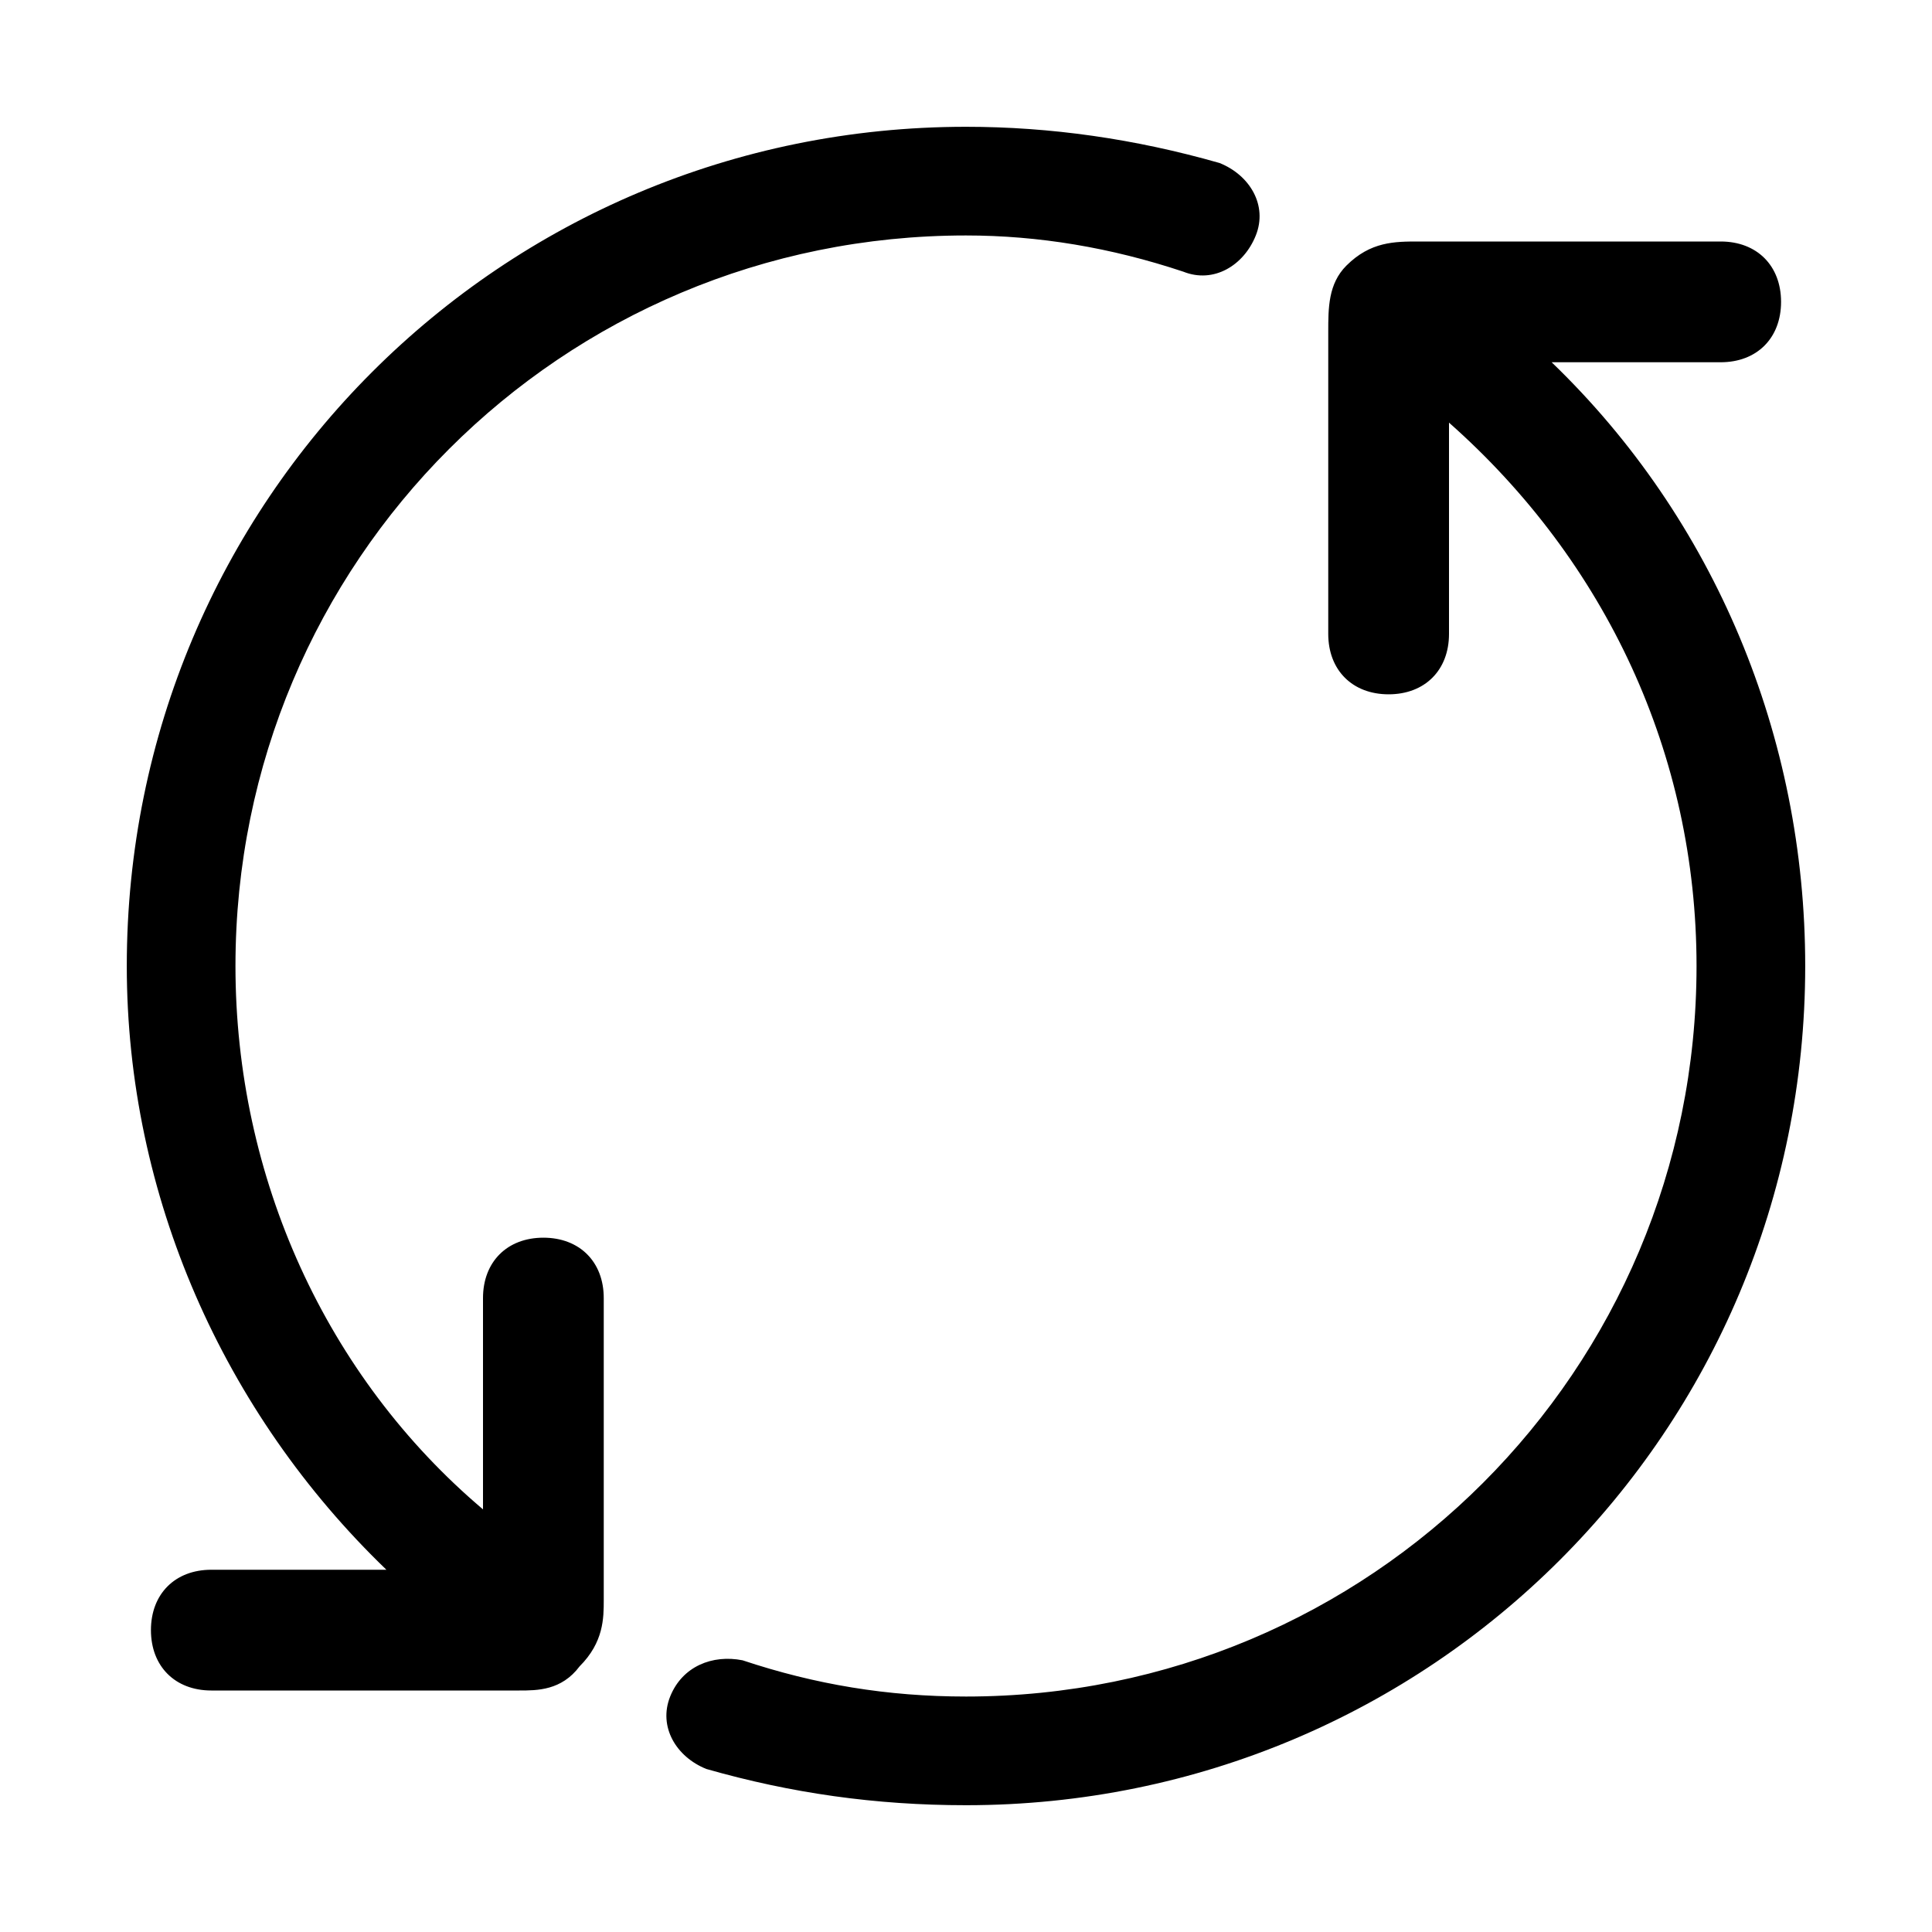 <svg t="1684594287866" class="icon" viewBox="0 0 1024 1024" version="1.1" xmlns="http://www.w3.org/2000/svg" p-id="1544"
  width="200" height="200">
  <path
    d="M288 656c-19.2 0-32 12.8-32 32V800c-83.2-70.4-131.2-176-131.2-288C124.8 297.6 297.6 124.8 512 124.8c38.4 0 76.8 6.4 115.2 19.2 16 6.4 32-3.2 38.4-19.2 6.4-16-3.2-32-19.2-38.4-44.8-12.8-89.6-19.2-134.4-19.2C265.6 67.2 67.2 265.6 67.2 512c0 121.6 51.2 236.8 137.6 320H112c-19.2 0-32 12.8-32 32s12.8 32 32 32h163.2c9.6 0 22.4 0 32-12.8 12.8-12.8 12.8-25.6 12.8-35.2v-160c0-19.2-12.8-32-32-32zM822.4 192h89.6c19.2 0 32-12.8 32-32s-12.8-32-32-32h-160c-12.8 0-25.6 0-38.4 12.8-9.6 9.6-9.6 22.4-9.6 35.2v160c0 19.2 12.8 32 32 32s32-12.8 32-32V224c83.2 73.6 131.2 176 131.2 288 0 214.4-172.8 387.2-387.2 387.2-41.6 0-80-6.4-118.4-19.2-16-3.2-32 3.2-38.4 19.2-6.4 16 3.2 32 19.2 38.4 44.8 12.8 89.6 19.2 137.6 19.2 246.4 0 444.8-198.4 444.8-444.8 0-121.6-48-236.8-134.4-320z"
    p-id="1545"></path>
</svg>